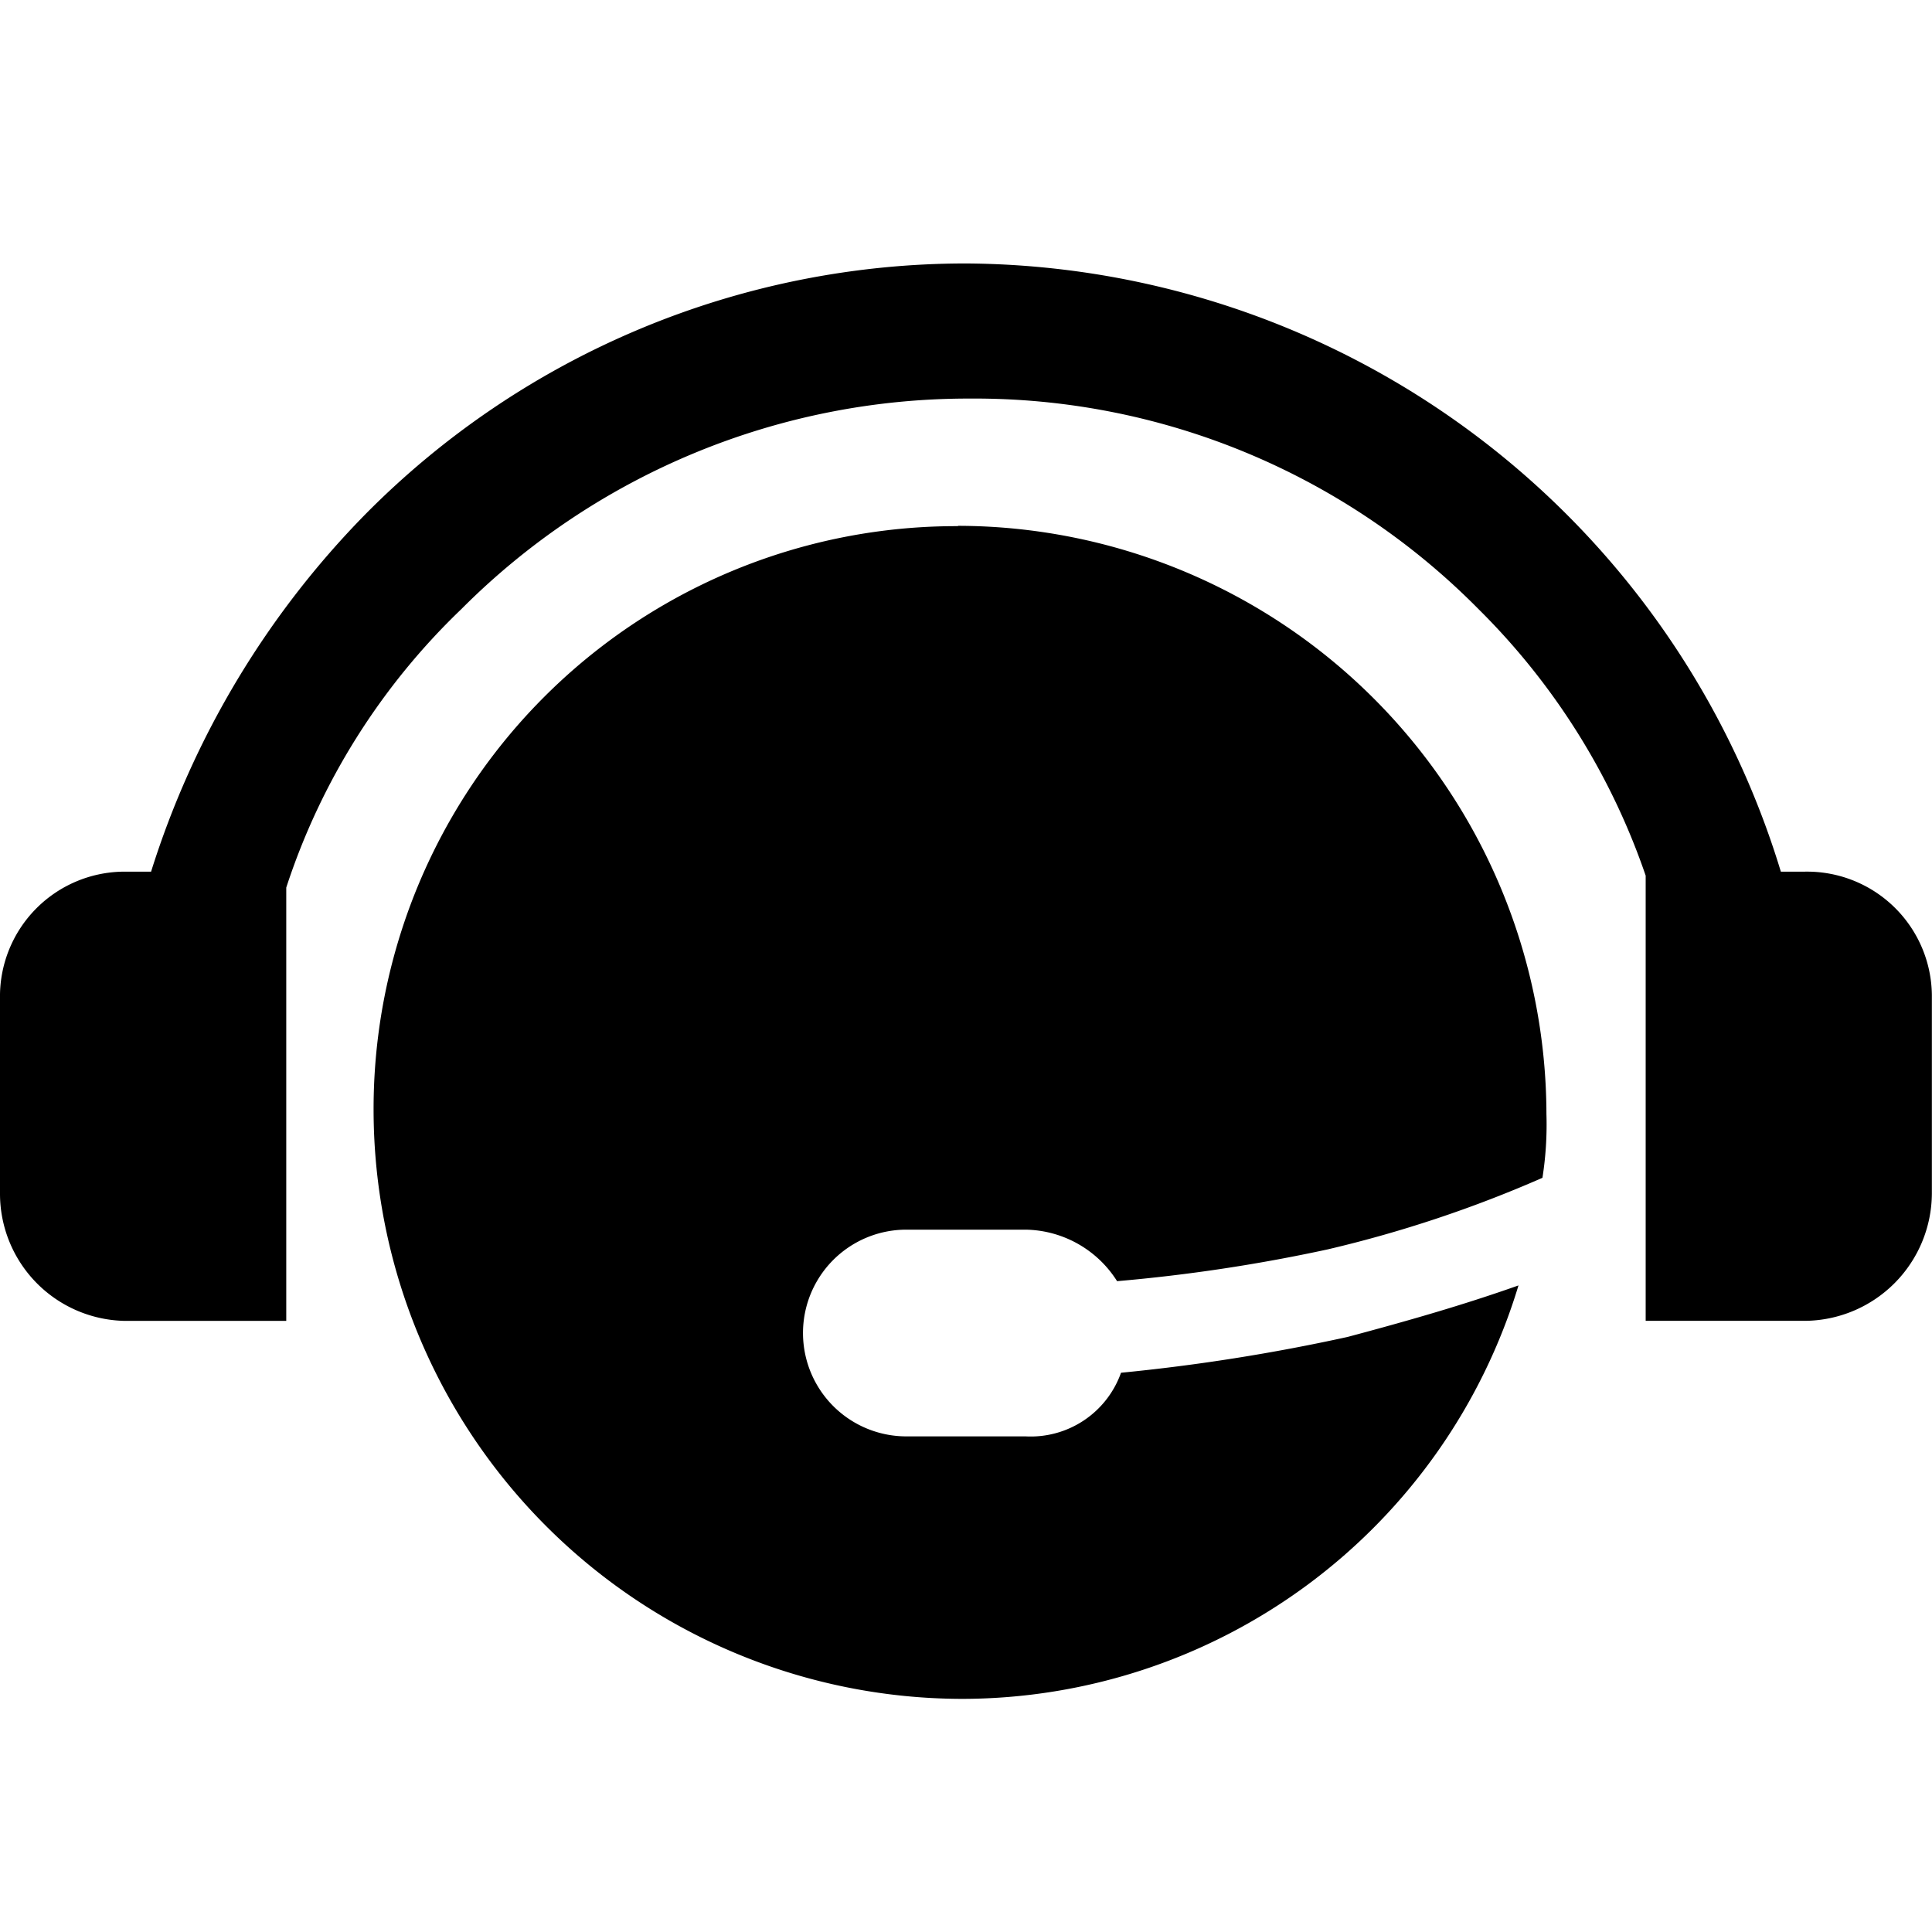 <svg xmlns="http://www.w3.org/2000/svg" width="30" height="30" viewBox="0 0 30 30"><path class="b" d="M217.109,292.074a9.154,9.154,0,0,1,9.136,9.136,5.311,5.311,0,0,1-.062.988,19.2,19.2,0,0,1-3.333,1.111,25.977,25.977,0,0,1-3.272.494,1.71,1.71,0,0,0-1.42-.8h-1.852a1.6,1.6,0,0,0,0,3.21h1.852a1.488,1.488,0,0,0,1.481-.988,29.962,29.962,0,0,0,3.518-.556c.926-.247,1.79-.494,2.654-.8a9.037,9.037,0,0,1-8.642,6.42,9.154,9.154,0,0,1-9.136-9.136,9.049,9.049,0,0,1,9.074-9.074Zm.123-4.074a13.112,13.112,0,0,0-9.322,3.89,13.821,13.821,0,0,0-3.332,5.554h-.432a1.938,1.938,0,0,0-1.914,1.975v3.025a1.975,1.975,0,0,0,1.914,1.975h2.531v-6.728a10.5,10.5,0,0,1,2.716-4.321,11.111,11.111,0,0,1,7.9-3.272,10.994,10.994,0,0,1,7.9,3.272,10.7,10.7,0,0,1,2.593,4.136v6.913h2.469a1.988,1.988,0,0,0,1.975-1.975v-3.086a1.938,1.938,0,0,0-1.975-1.914h-.37A13.308,13.308,0,0,0,217.233,288Z" transform="translate(-202.232 -283.909)"/></svg>